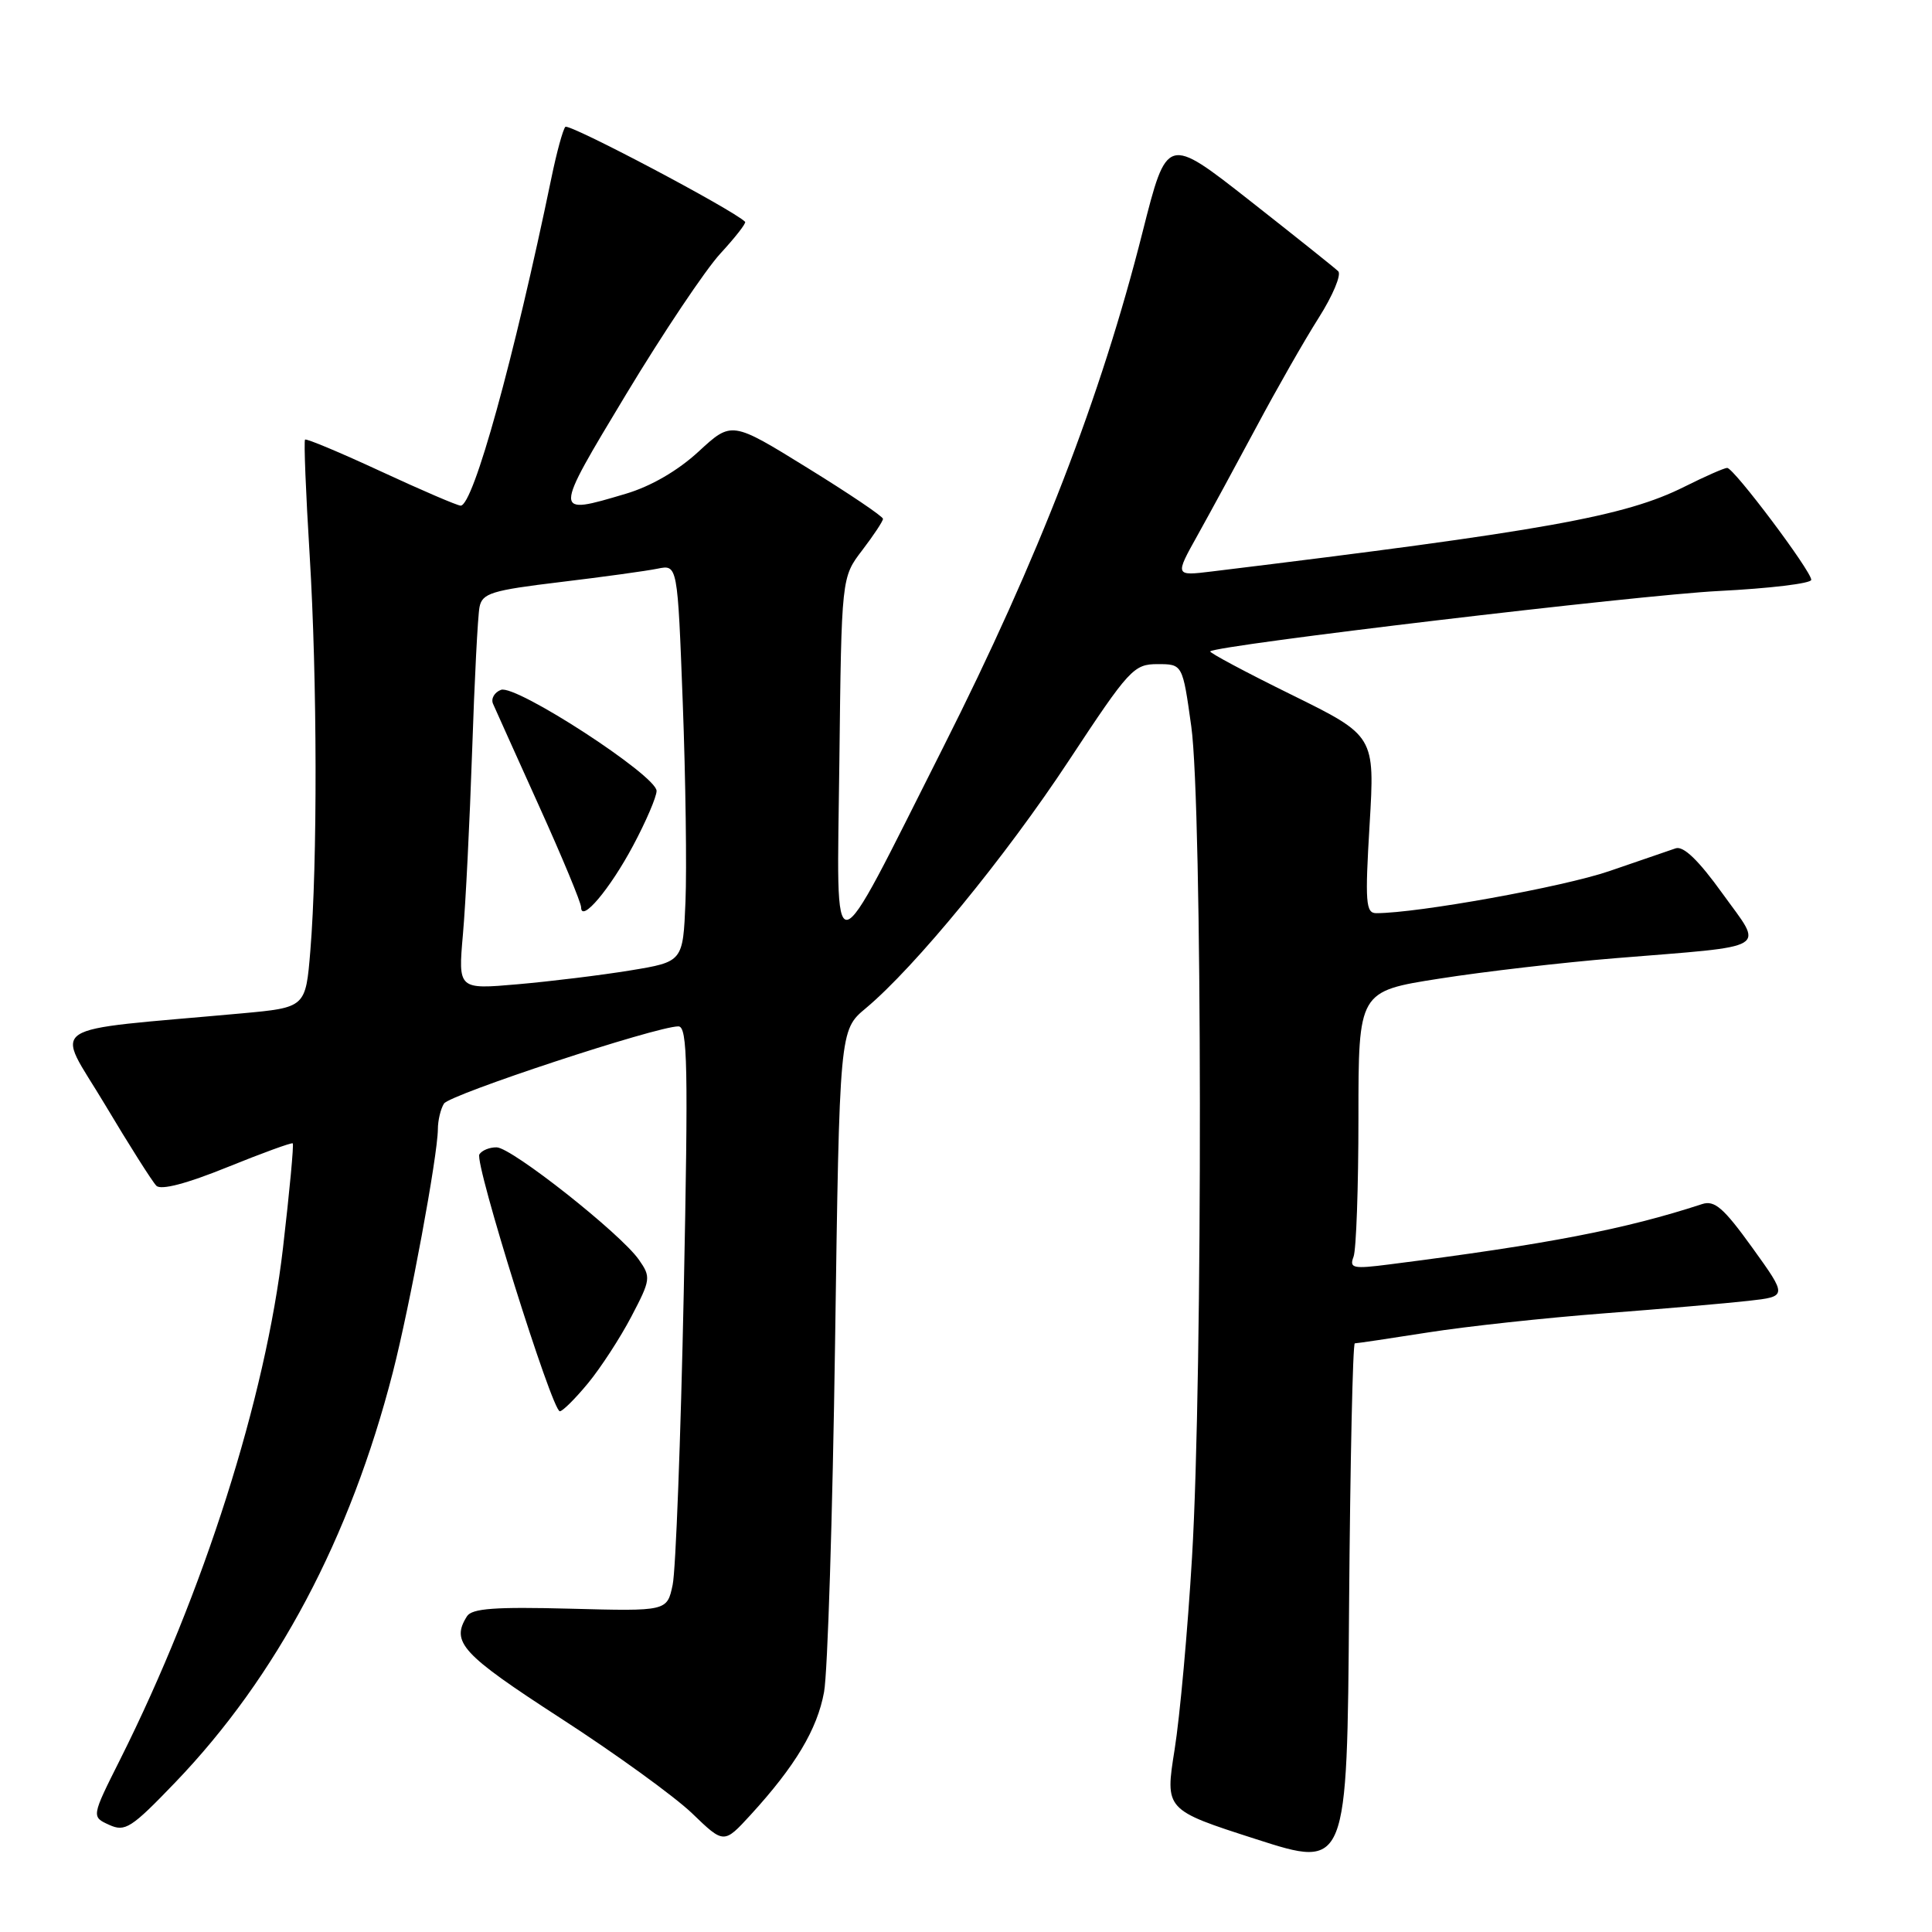 <?xml version="1.0" encoding="UTF-8" standalone="no"?>
<!DOCTYPE svg PUBLIC "-//W3C//DTD SVG 1.1//EN" "http://www.w3.org/Graphics/SVG/1.1/DTD/svg11.dtd" >
<svg xmlns="http://www.w3.org/2000/svg" xmlns:xlink="http://www.w3.org/1999/xlink" version="1.1" viewBox="0 0 256 256">
 <g >
 <path fill="currentColor"
d=" M 179.52 178.00 C 179.80 178.00 184.18 177.35 189.26 176.55 C 194.34 175.75 204.80 174.62 212.50 174.03 C 220.20 173.44 228.83 172.69 231.67 172.37 C 236.84 171.79 236.84 171.79 232.20 165.34 C 228.39 160.05 227.19 159.00 225.53 159.55 C 215.36 162.88 205.06 164.87 184.10 167.54 C 179.28 168.16 178.77 168.05 179.35 166.53 C 179.71 165.60 180.00 157.30 180.00 148.09 C 180.00 131.35 180.00 131.35 190.75 129.67 C 196.66 128.74 207.12 127.53 214.00 126.97 C 234.96 125.26 233.72 126.01 228.24 118.40 C 225.07 113.99 223.06 112.05 222.03 112.41 C 221.19 112.69 217.23 114.05 213.23 115.43 C 207.14 117.52 187.87 121.00 182.36 121.00 C 180.97 121.00 180.86 119.58 181.48 109.25 C 182.18 97.50 182.18 97.50 171.12 92.05 C 165.04 89.06 160.20 86.47 160.36 86.31 C 161.18 85.49 217.17 78.84 227.75 78.31 C 234.49 77.97 240.00 77.31 240.00 76.83 C 240.00 75.66 229.74 62.00 228.86 62.00 C 228.48 62.00 225.94 63.12 223.22 64.48 C 215.35 68.43 204.74 70.34 160.59 75.72 C 155.67 76.32 155.67 76.32 158.69 70.91 C 160.35 67.93 163.87 61.45 166.52 56.50 C 169.16 51.55 172.85 45.08 174.73 42.12 C 176.61 39.16 177.77 36.38 177.32 35.94 C 176.87 35.50 171.58 31.28 165.56 26.55 C 154.63 17.97 154.63 17.97 151.40 30.73 C 145.89 52.58 137.61 73.98 124.99 99.00 C 109.73 129.25 110.89 129.09 111.22 101.00 C 111.50 76.50 111.50 76.50 114.25 72.91 C 115.76 70.93 117.00 69.06 117.00 68.75 C 117.00 68.43 112.49 65.39 106.98 61.99 C 96.95 55.79 96.95 55.79 92.57 59.83 C 89.82 62.37 86.23 64.45 82.91 65.43 C 73.25 68.30 73.25 68.37 82.96 52.25 C 87.85 44.14 93.47 35.75 95.45 33.60 C 97.42 31.46 98.90 29.57 98.73 29.39 C 97.12 27.78 75.36 16.29 74.91 16.81 C 74.58 17.19 73.76 20.20 73.08 23.50 C 68.09 47.59 62.72 67.00 61.04 67.00 C 60.61 67.00 55.86 64.96 50.49 62.47 C 45.12 59.98 40.59 58.08 40.42 58.25 C 40.25 58.42 40.52 65.29 41.03 73.53 C 42.04 90.02 42.08 114.36 41.12 126.00 C 40.50 133.50 40.50 133.50 32.00 134.28 C 5.23 136.72 7.32 135.33 13.89 146.33 C 17.11 151.73 20.19 156.59 20.72 157.12 C 21.33 157.73 24.71 156.85 30.09 154.67 C 34.71 152.80 38.63 151.37 38.79 151.50 C 38.95 151.64 38.37 157.86 37.50 165.34 C 35.19 185.26 26.98 211.05 15.93 233.12 C 12.11 240.73 12.11 240.73 14.46 241.80 C 16.58 242.77 17.39 242.25 23.22 236.18 C 36.68 222.16 46.40 203.84 52.05 181.85 C 54.32 172.99 57.99 153.19 58.02 149.63 C 58.02 148.46 58.39 146.93 58.83 146.23 C 59.61 145.02 86.97 136.00 89.89 136.00 C 91.11 136.00 91.21 141.12 90.60 171.25 C 90.20 190.64 89.54 208.07 89.13 210.00 C 88.39 213.50 88.39 213.50 75.56 213.16 C 65.63 212.90 62.54 213.12 61.88 214.16 C 59.71 217.59 61.15 219.16 74.25 227.65 C 81.54 232.36 89.39 238.05 91.71 240.28 C 95.92 244.34 95.92 244.34 99.46 240.48 C 105.37 234.02 108.29 229.15 109.19 224.21 C 109.67 221.62 110.32 200.82 110.65 178.00 C 111.24 136.50 111.24 136.50 114.72 133.60 C 121.24 128.15 133.24 113.52 141.65 100.75 C 149.62 88.66 150.23 88.00 153.38 88.00 C 156.70 88.00 156.70 88.00 157.85 96.25 C 159.32 106.75 159.39 182.26 157.95 206.32 C 157.38 215.98 156.34 227.46 155.64 231.84 C 154.37 239.82 154.37 239.82 166.44 243.70 C 178.50 247.58 178.50 247.58 178.76 212.79 C 178.91 193.66 179.25 178.00 179.52 178.00 Z  M 77.92 183.28 C 79.60 181.24 82.19 177.26 83.66 174.45 C 86.23 169.55 86.27 169.22 84.65 166.91 C 82.23 163.45 67.81 152.06 65.81 152.03 C 64.88 152.01 63.85 152.43 63.52 152.96 C 62.84 154.06 73.15 186.99 74.18 187.00 C 74.55 187.00 76.23 185.33 77.92 183.28 Z  M 61.34 123.81 C 61.70 119.79 62.24 108.85 62.56 99.50 C 62.87 90.15 63.31 81.57 63.54 80.43 C 63.90 78.61 65.14 78.22 74.22 77.13 C 79.88 76.45 85.69 75.65 87.14 75.35 C 89.78 74.81 89.78 74.81 90.47 93.15 C 90.85 103.24 91.01 115.09 90.83 119.47 C 90.50 127.44 90.50 127.44 83.50 128.59 C 79.65 129.22 72.95 130.04 68.60 130.42 C 60.70 131.11 60.70 131.11 61.34 123.81 Z  M 83.89 112.05 C 85.60 108.85 87.00 105.58 87.00 104.80 C 87.00 102.77 68.35 90.65 66.38 91.41 C 65.51 91.74 65.03 92.58 65.33 93.26 C 65.63 93.94 68.37 100.04 71.43 106.81 C 74.50 113.59 77.00 119.62 77.00 120.22 C 77.00 122.34 80.82 117.81 83.89 112.05 Z "/>
</g>
</svg>